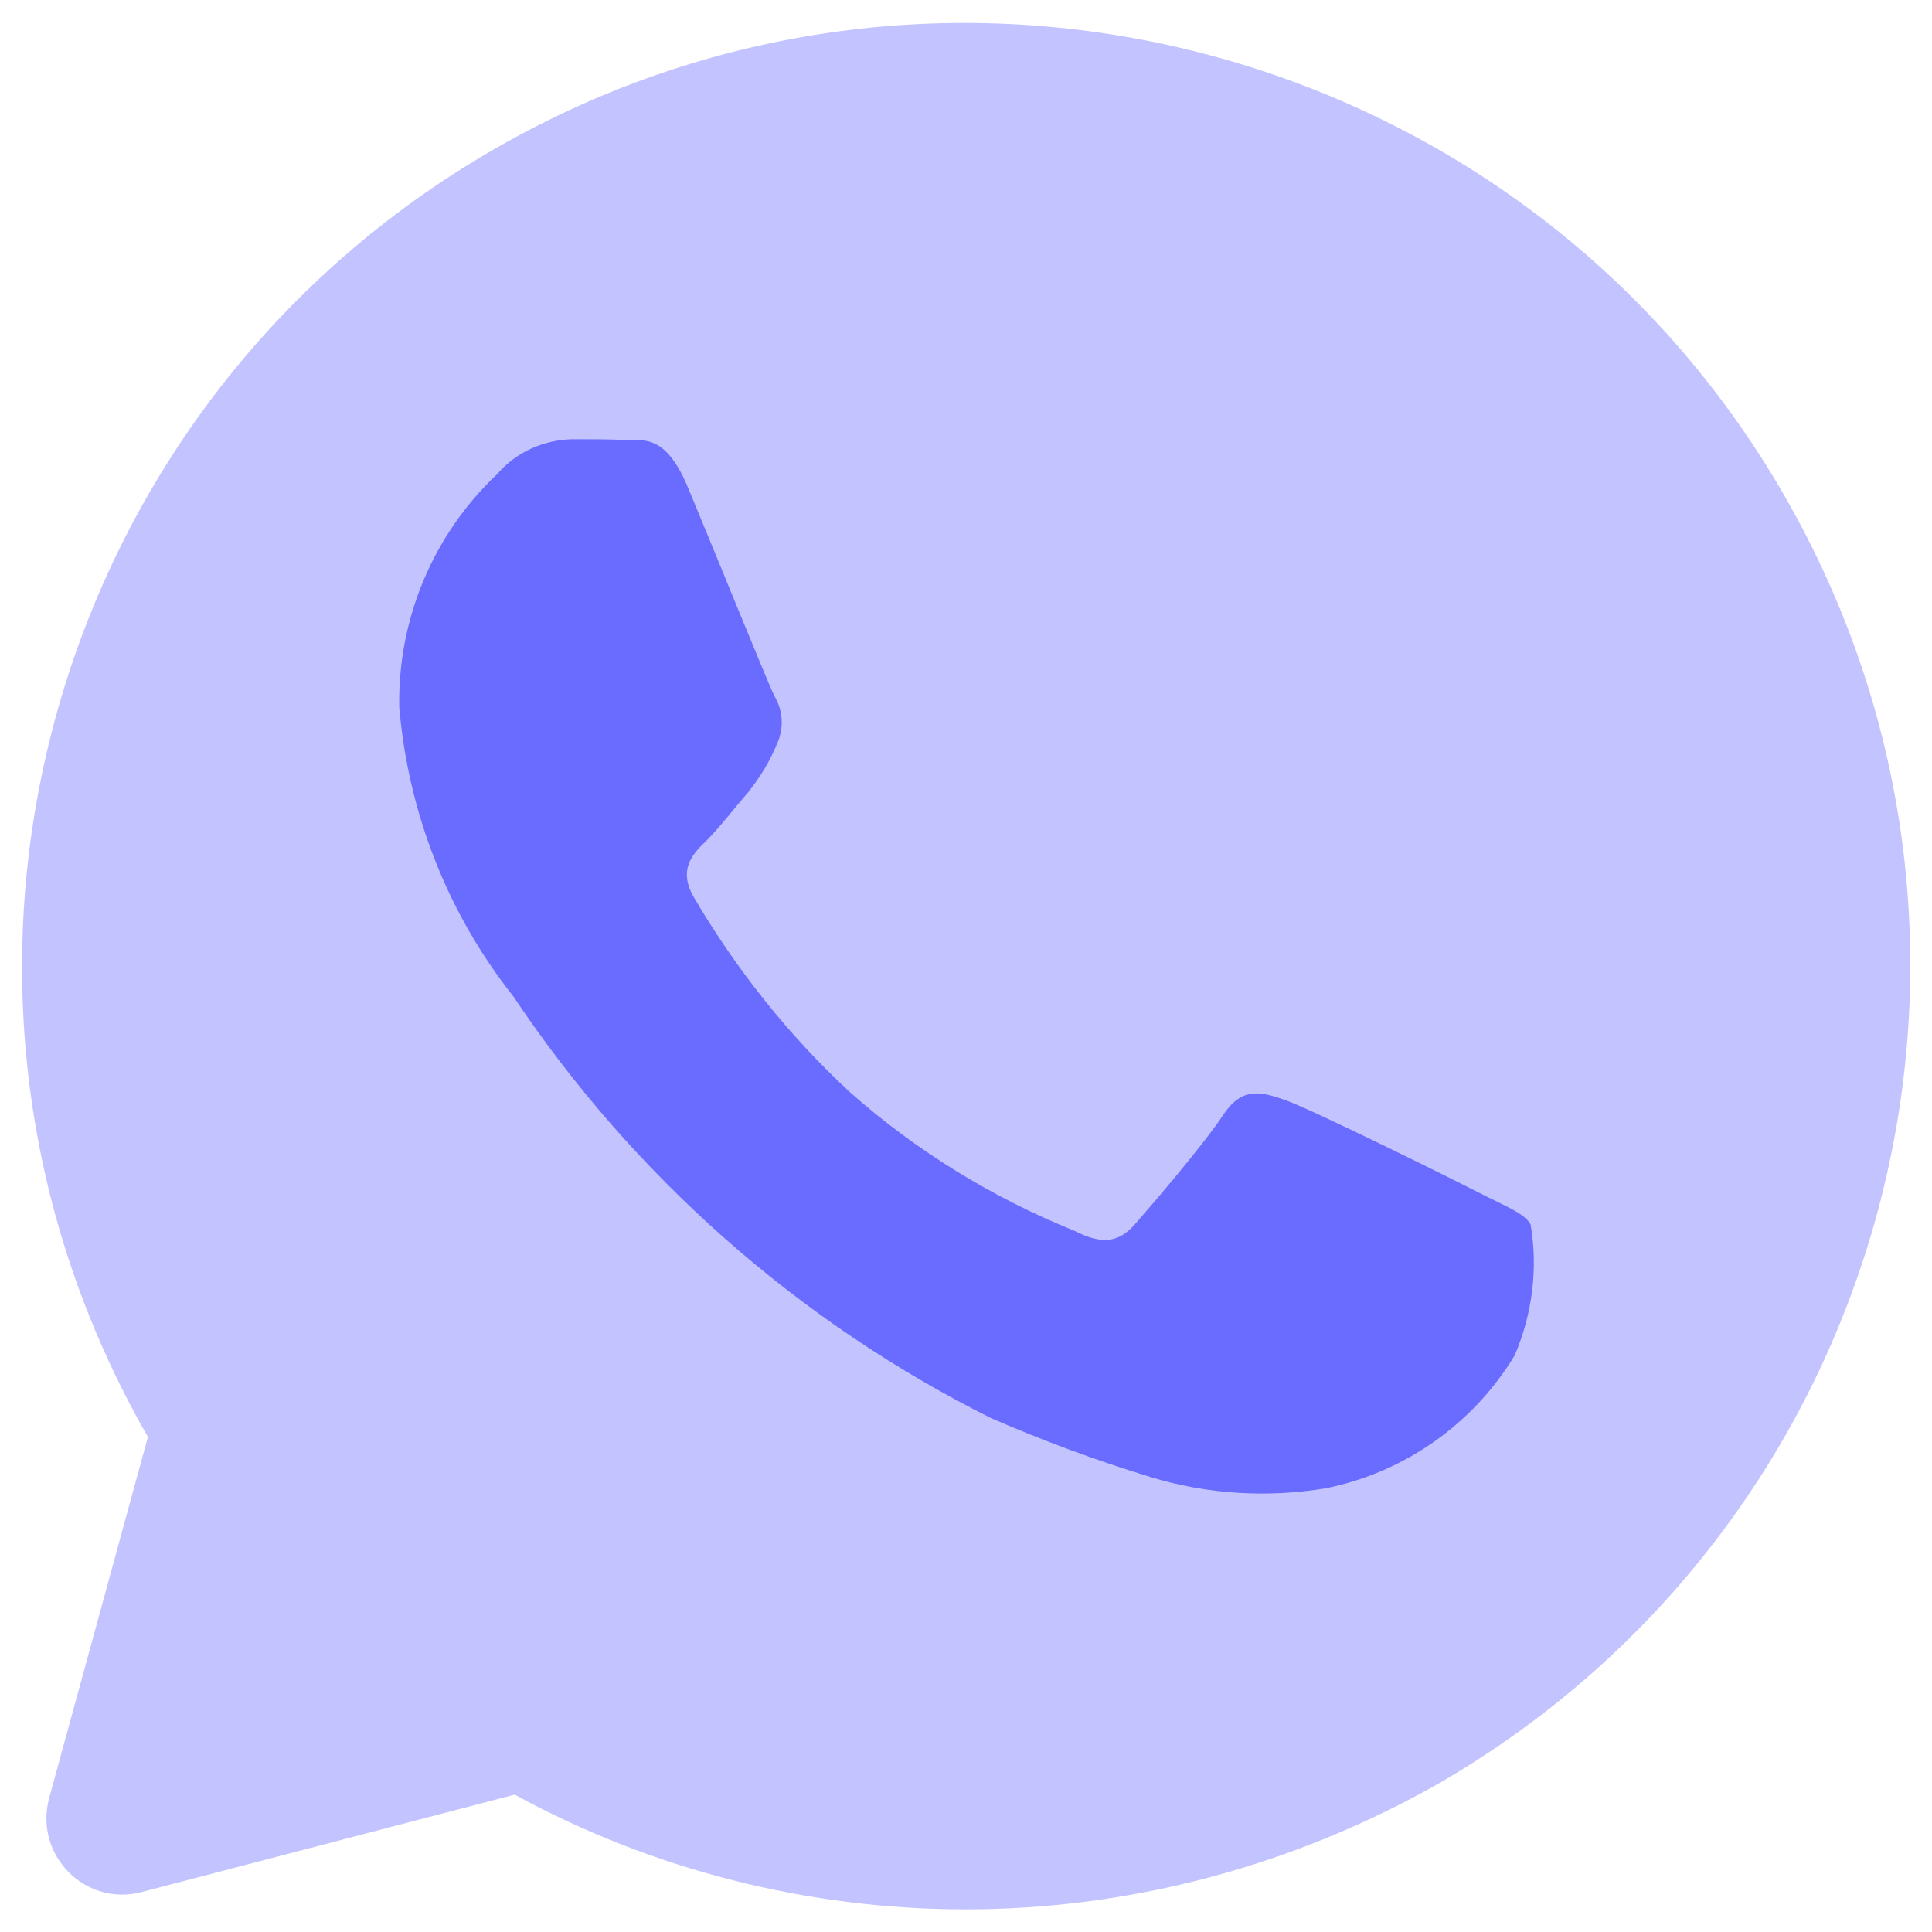 <?xml version="1.0" encoding="utf-8"?>
<!-- Generator: Adobe Illustrator 25.3.1, SVG Export Plug-In . SVG Version: 6.00 Build 0)  -->
<svg version="1.1" id="Layer_1" xmlns="http://www.w3.org/2000/svg" xmlns:xlink="http://www.w3.org/1999/xlink" x="0px" y="0px"
	 viewBox="0 0 256 256" style="enable-background:new 0 0 256 256;" xml:space="preserve">
<style type="text/css">
	.st0{fill:#C3C4FF;}
	.st1{fill:#696CFF;}
</style>
<g>
	<path class="st0" d="M128,253L128,253c-20.9,0-41.5-5.2-59.8-15.2l-49.4,12.9c-7.5,2-14.3-4.9-12.3-12.4l13.1-47.9
		C-14.8,130.6,5.7,54.1,65.6,19.7c59.7-34.4,136.4-13.8,170.8,45.9c34.5,59.8,13.9,136.3-45.9,170.8C171.4,247.2,149.9,253,128,253z
		"/>
	<path class="st1" d="M200.7,179.6c-5.5,9.1-14.6,15.5-25,17.6c-7.8,1.3-15.8,0.8-23.3-1.5c-7.2-2.2-14.2-4.8-21.1-7.8
		c-25.6-12.8-47.4-32.1-63.3-55.9c-8.7-11-13.9-24.3-15.1-38.3c-0.2-11.7,4.5-22.9,13-30.9c2.5-2.9,6.1-4.5,9.9-4.6
		c2.5,0,4.9,0,7.1,0.1c2.3,0.1,5.3-0.9,8.3,6.4c3.1,7.4,10.5,25.7,11.4,27.5c1.2,2,1.3,4.4,0.3,6.5c-0.9,2.2-2.2,4.3-3.7,6.2
		c-1.9,2.2-3.9,4.8-5.6,6.5c-1.9,1.8-3.8,3.9-1.6,7.6c5.6,9.5,12.5,18.2,20.6,25.7c8.8,7.8,18.9,14,29.8,18.4c3.7,1.9,5.9,1.5,8-0.9
		c2.2-2.5,9.3-10.8,11.7-14.5c2.5-3.7,4.9-3.1,8.3-1.9s21.6,10.2,25.3,12.1c3.7,1.9,6.2,2.8,7.1,4.3
		C203.8,167.9,203.1,174,200.7,179.6L200.7,179.6z"/>
</g>
</svg>
